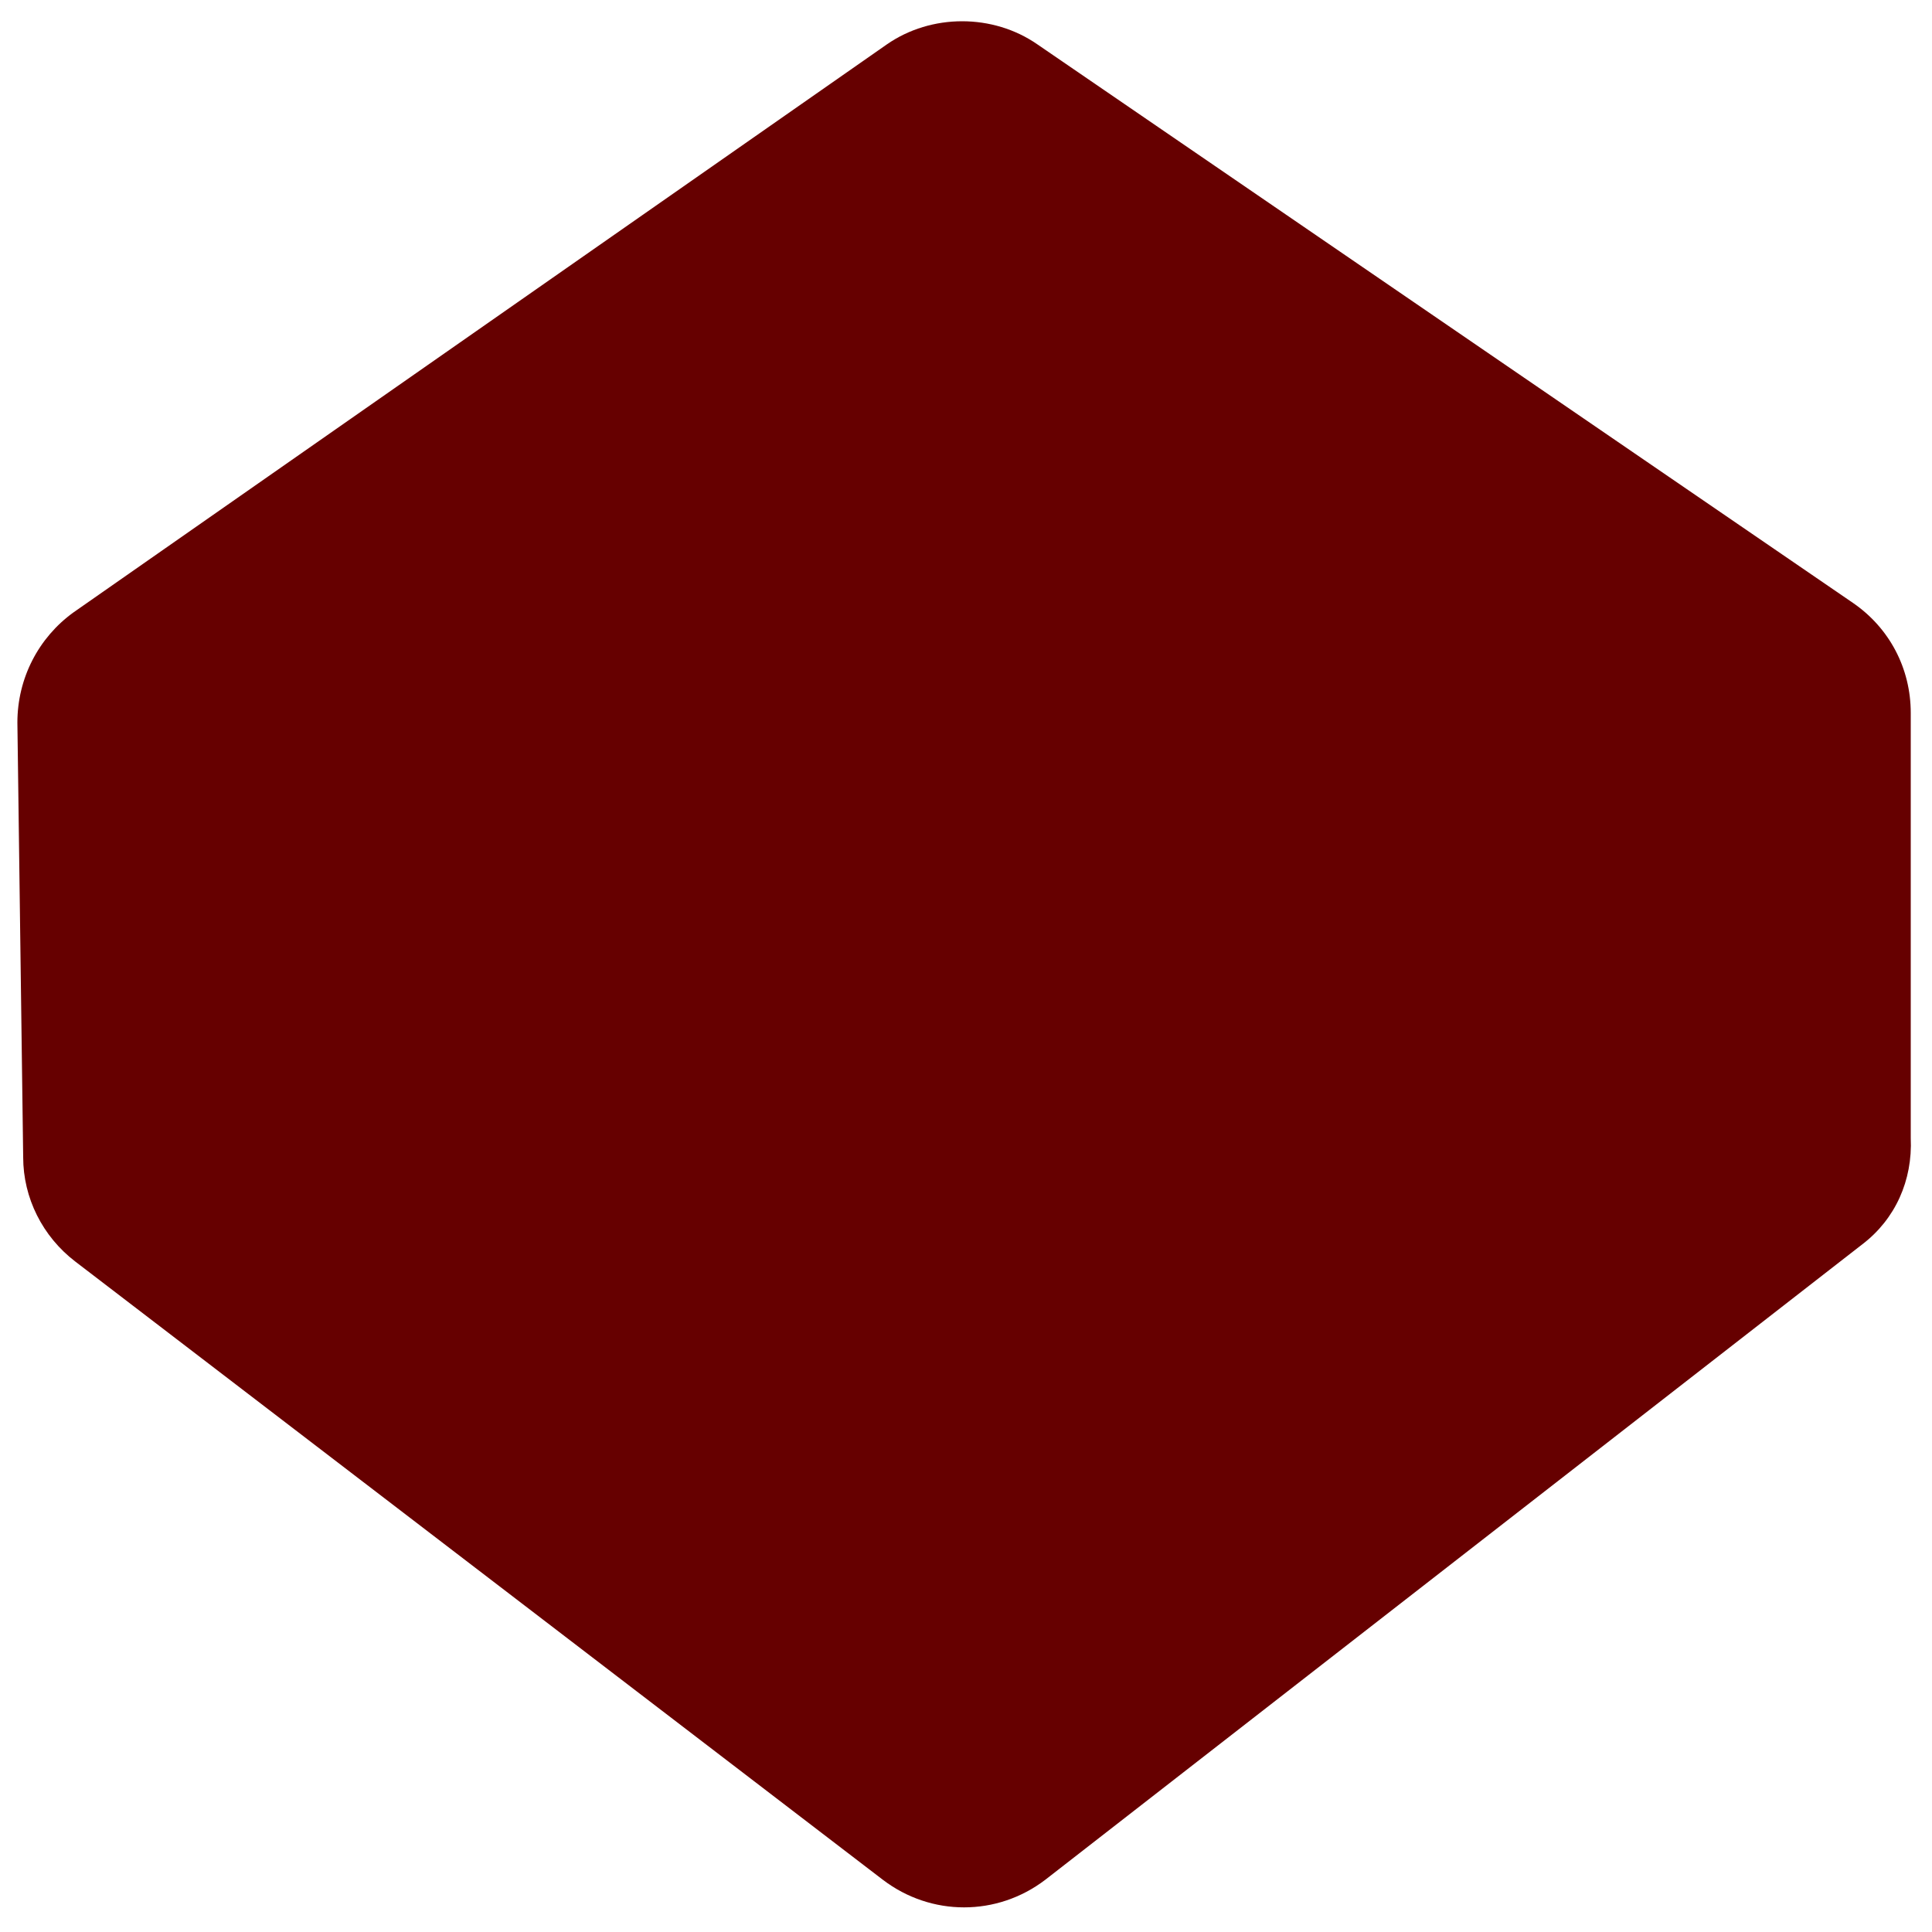 <?xml version="1.0" encoding="utf-8"?>
<!-- Generator: Adobe Illustrator 19.0.0, SVG Export Plug-In . SVG Version: 6.00 Build 0)  -->
<svg version="1.1" baseProfile="basic"
	 id="Layer_1" xmlns:cc="http://creativecommons.org/ns#" xmlns:rdf="http://www.w3.org/1999/02/22-rdf-syntax-ns#" xmlns:svg="http://www.w3.org/2000/svg" xmlns:sodipodi="http://sodipodi.sourceforge.net/DTD/sodipodi-0.dtd" xmlns:inkscape="http://www.inkscape.org/namespaces/inkscape" xmlns:dc="http://purl.org/dc/elements/1.1/"
	 xmlns="http://www.w3.org/2000/svg" xmlns:xlink="http://www.w3.org/1999/xlink" x="0px" y="0px" viewBox="-255 347 100 100"
	 xml:space="preserve">
<style type="text/css">
	.st0{fill:#660000;}
</style>
<path class="st0" d="M-158.6,411.4l-42.3,32.9c-2.5,1.9-5.9,1.9-8.4,0l-41.8-32c-1.7-1.3-2.7-3.3-2.7-5.4l-0.3-22.5
	c0-2.3,1.1-4.4,2.9-5.7l42.1-29.4c2.3-1.6,5.5-1.6,7.8,0l42.2,28.9c1.9,1.3,3,3.4,3,5.7v22C-156,408.1-156.9,410.1-158.6,411.4z"/>
</svg>
